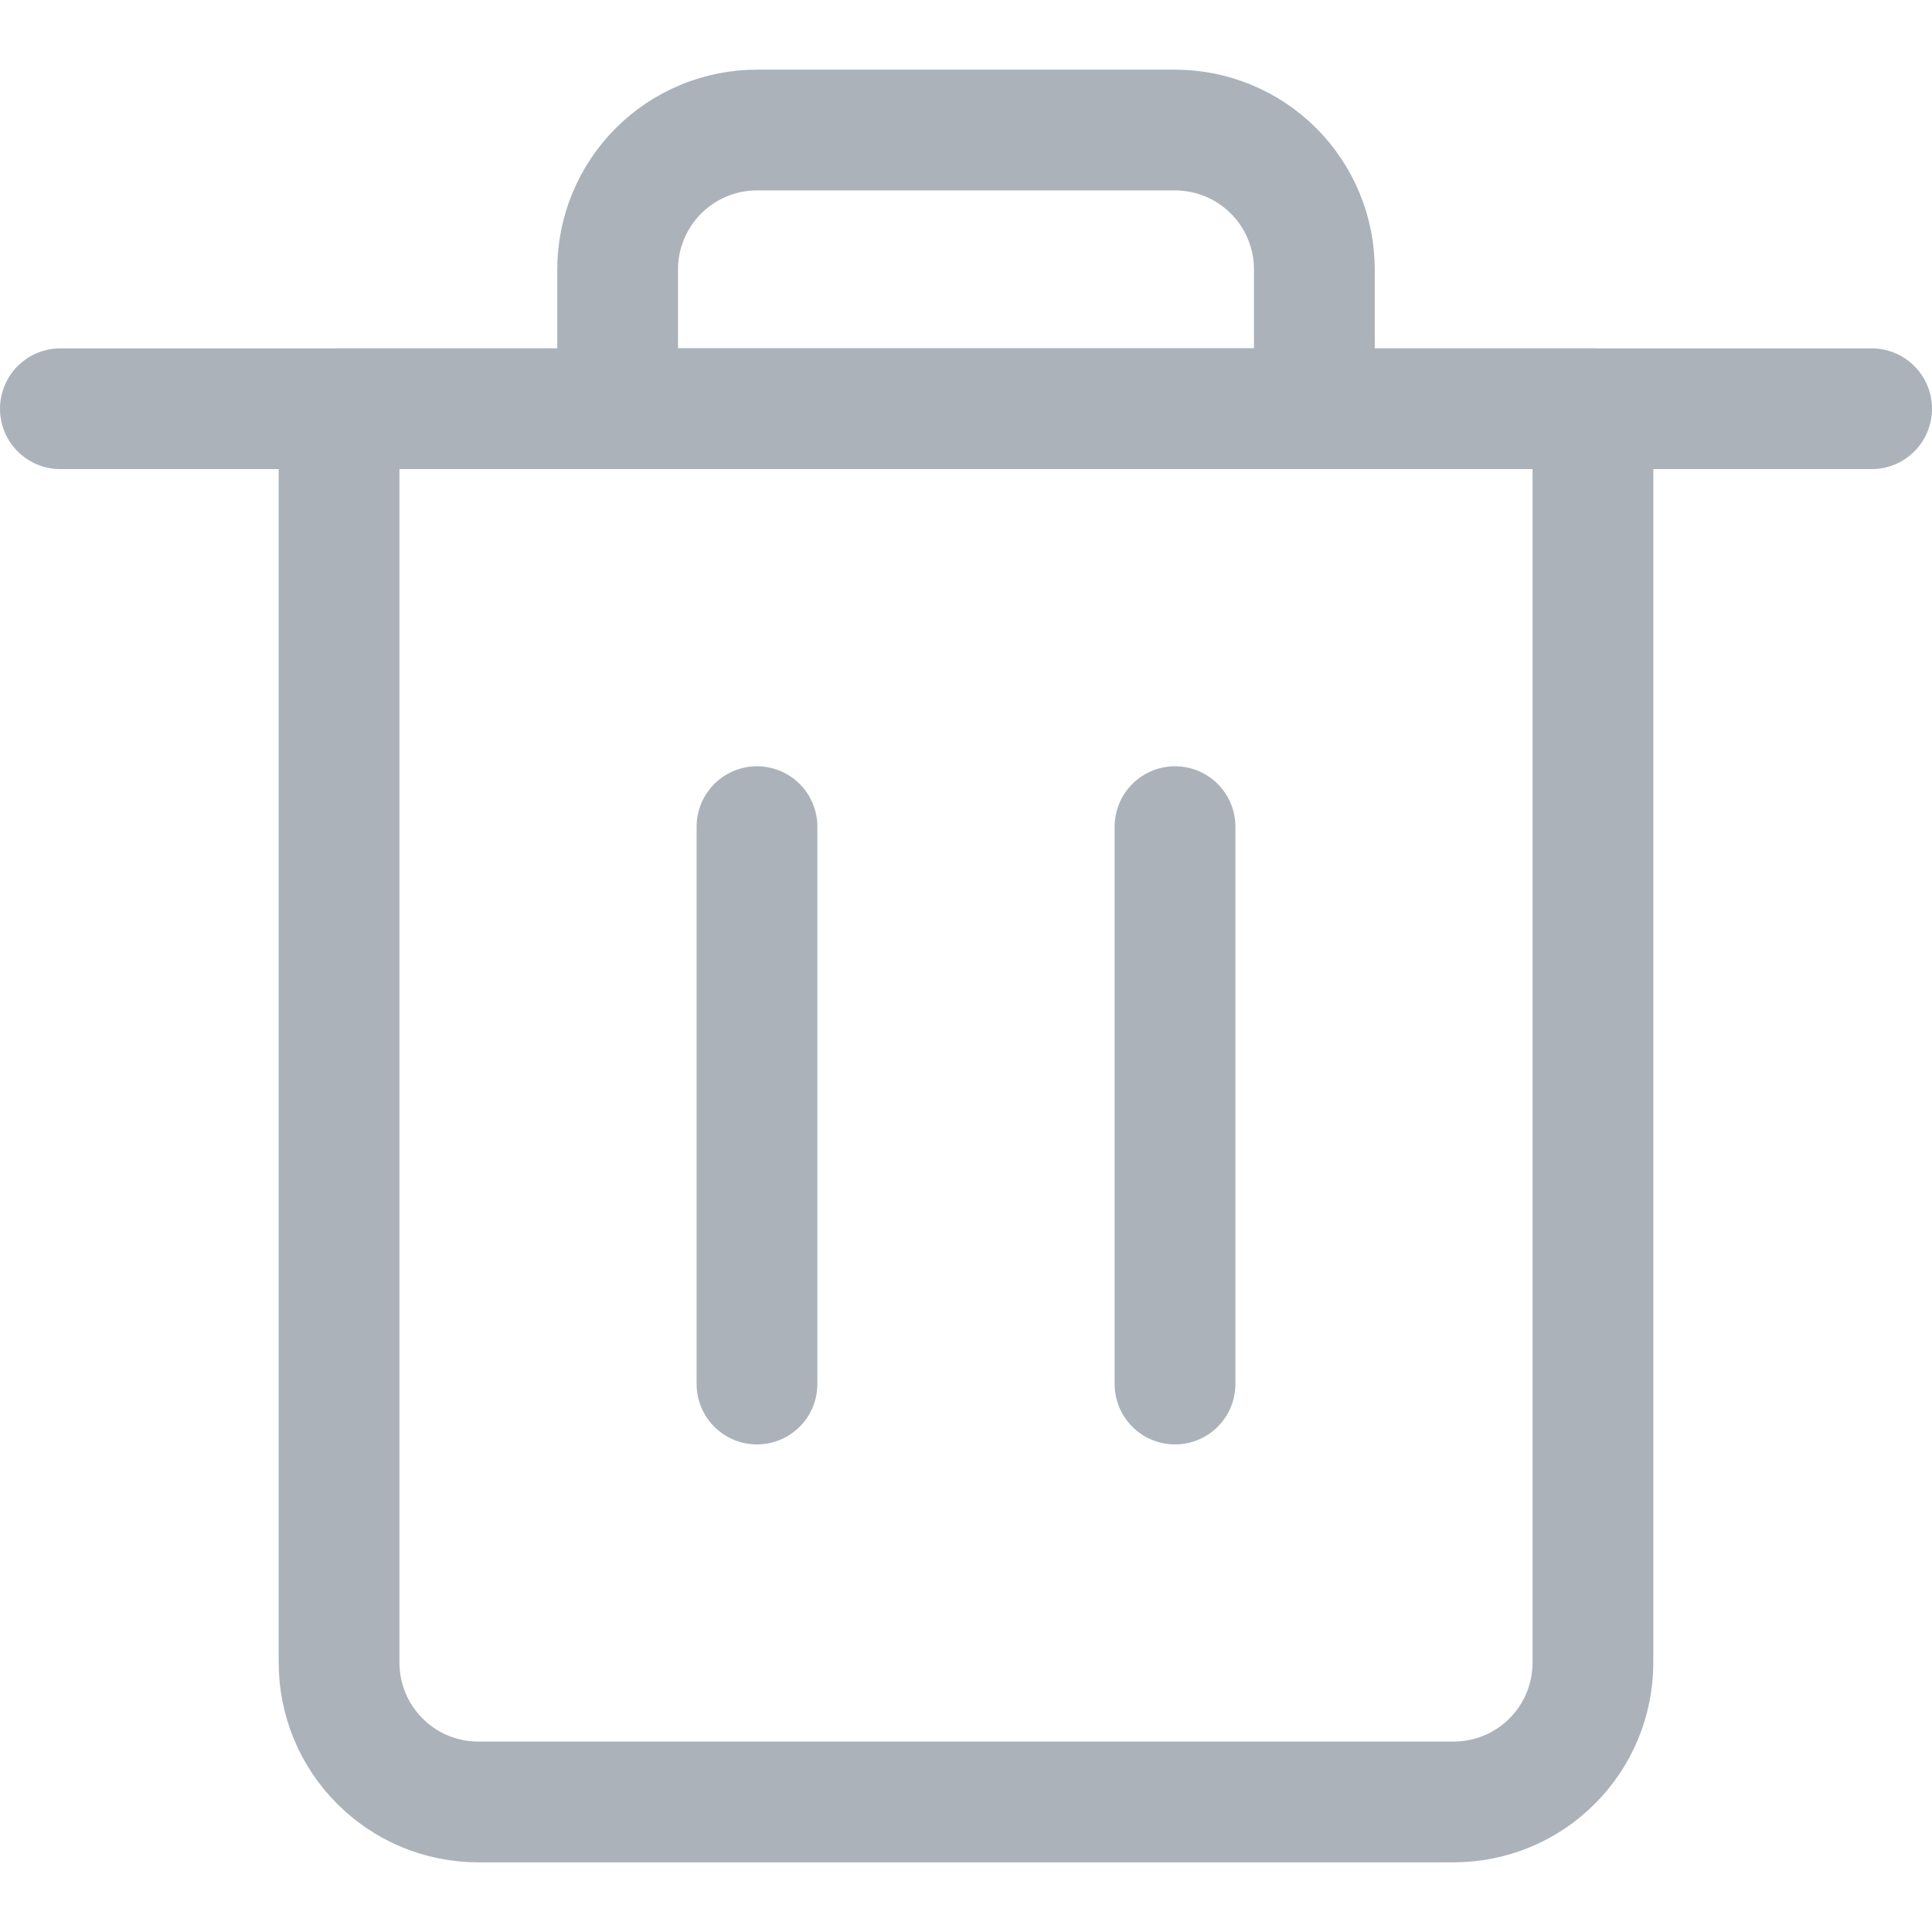 <?xml version="1.0" encoding="UTF-8" standalone="no"?>
<svg
   xmlns:dc="http://purl.org/dc/elements/1.1/"
   xmlns:cc="http://creativecommons.org/ns#"
   xmlns:rdf="http://www.w3.org/1999/02/22-rdf-syntax-ns#"
   xmlns:svg="http://www.w3.org/2000/svg"
   xmlns="http://www.w3.org/2000/svg"
   xmlns:sodipodi="http://sodipodi.sourceforge.net/DTD/sodipodi-0.dtd"
   xmlns:inkscape="http://www.inkscape.org/namespaces/inkscape"
   width="16"
   height="16"
   viewBox="0 0 16 16"
   fill="none"
   version="1.1"
   id="svg12"
   sodipodi:docname="nf_trash_disabled.svg"
   inkscape:version="1.0.1 (3bc2e813f5, 2020-09-07)">
  <defs
     id="defs16" />
  <sodipodi:namedview
     pagecolor="#ffffff"
     bordercolor="#666666"
     borderopacity="1"
     objecttolerance="10"
     gridtolerance="10"
     guidetolerance="10"
     inkscape:pageopacity="0"
     inkscape:pageshadow="2"
     inkscape:window-width="1278"
     inkscape:window-height="1000"
     id="namedview14"
     showgrid="false"
     inkscape:zoom="26.3125"
     inkscape:cx="5.2453808"
     inkscape:cy="10.475118"
     inkscape:window-x="1273"
     inkscape:window-y="0"
     inkscape:window-maximized="0"
     inkscape:current-layer="svg12" />
  <path
     d="M12.038 14.923H3.961C3.655 14.923 3.362 14.802 3.146 14.585C2.929 14.369 2.808 14.075 2.808 13.769V3.385H13.192V13.769C13.192 14.075 13.071 14.369 12.854 14.585C12.638 14.802 12.344 14.923 12.038 14.923Z"
     stroke="#F32448"
     stroke-linecap="round"
     stroke-linejoin="round"
     id="path2"
     style="stroke:#abb2ba;stroke-opacity:1" />
  <path
     d="M6.269 11.462V6.846"
     stroke="#F32448"
     stroke-linecap="round"
     stroke-linejoin="round"
     id="path4"
     style="stroke:#abb2ba;stroke-opacity:1" />
  <path
     d="M9.731 11.462V6.846"
     stroke="#F32448"
     stroke-linecap="round"
     stroke-linejoin="round"
     id="path6"
     style="stroke:#abb2ba;stroke-opacity:1" />
  <path
     d="M0.5 3.385H15.5"
     stroke="#F32448"
     stroke-linecap="round"
     stroke-linejoin="round"
     id="path8"
     style="stroke:#abb2ba;stroke-opacity:1" />
  <path
     d="M9.731 1.077H6.269C5.963 1.077 5.67 1.198 5.453 1.415C5.237 1.631 5.115 1.925 5.115 2.231V3.385H10.885V2.231C10.885 1.925 10.763 1.631 10.547 1.415C10.33 1.198 10.037 1.077 9.731 1.077Z"
     stroke="#F32448"
     stroke-linecap="round"
     stroke-linejoin="round"
     id="path10"
     style="stroke:#abb2ba;stroke-opacity:1" />
</svg>
